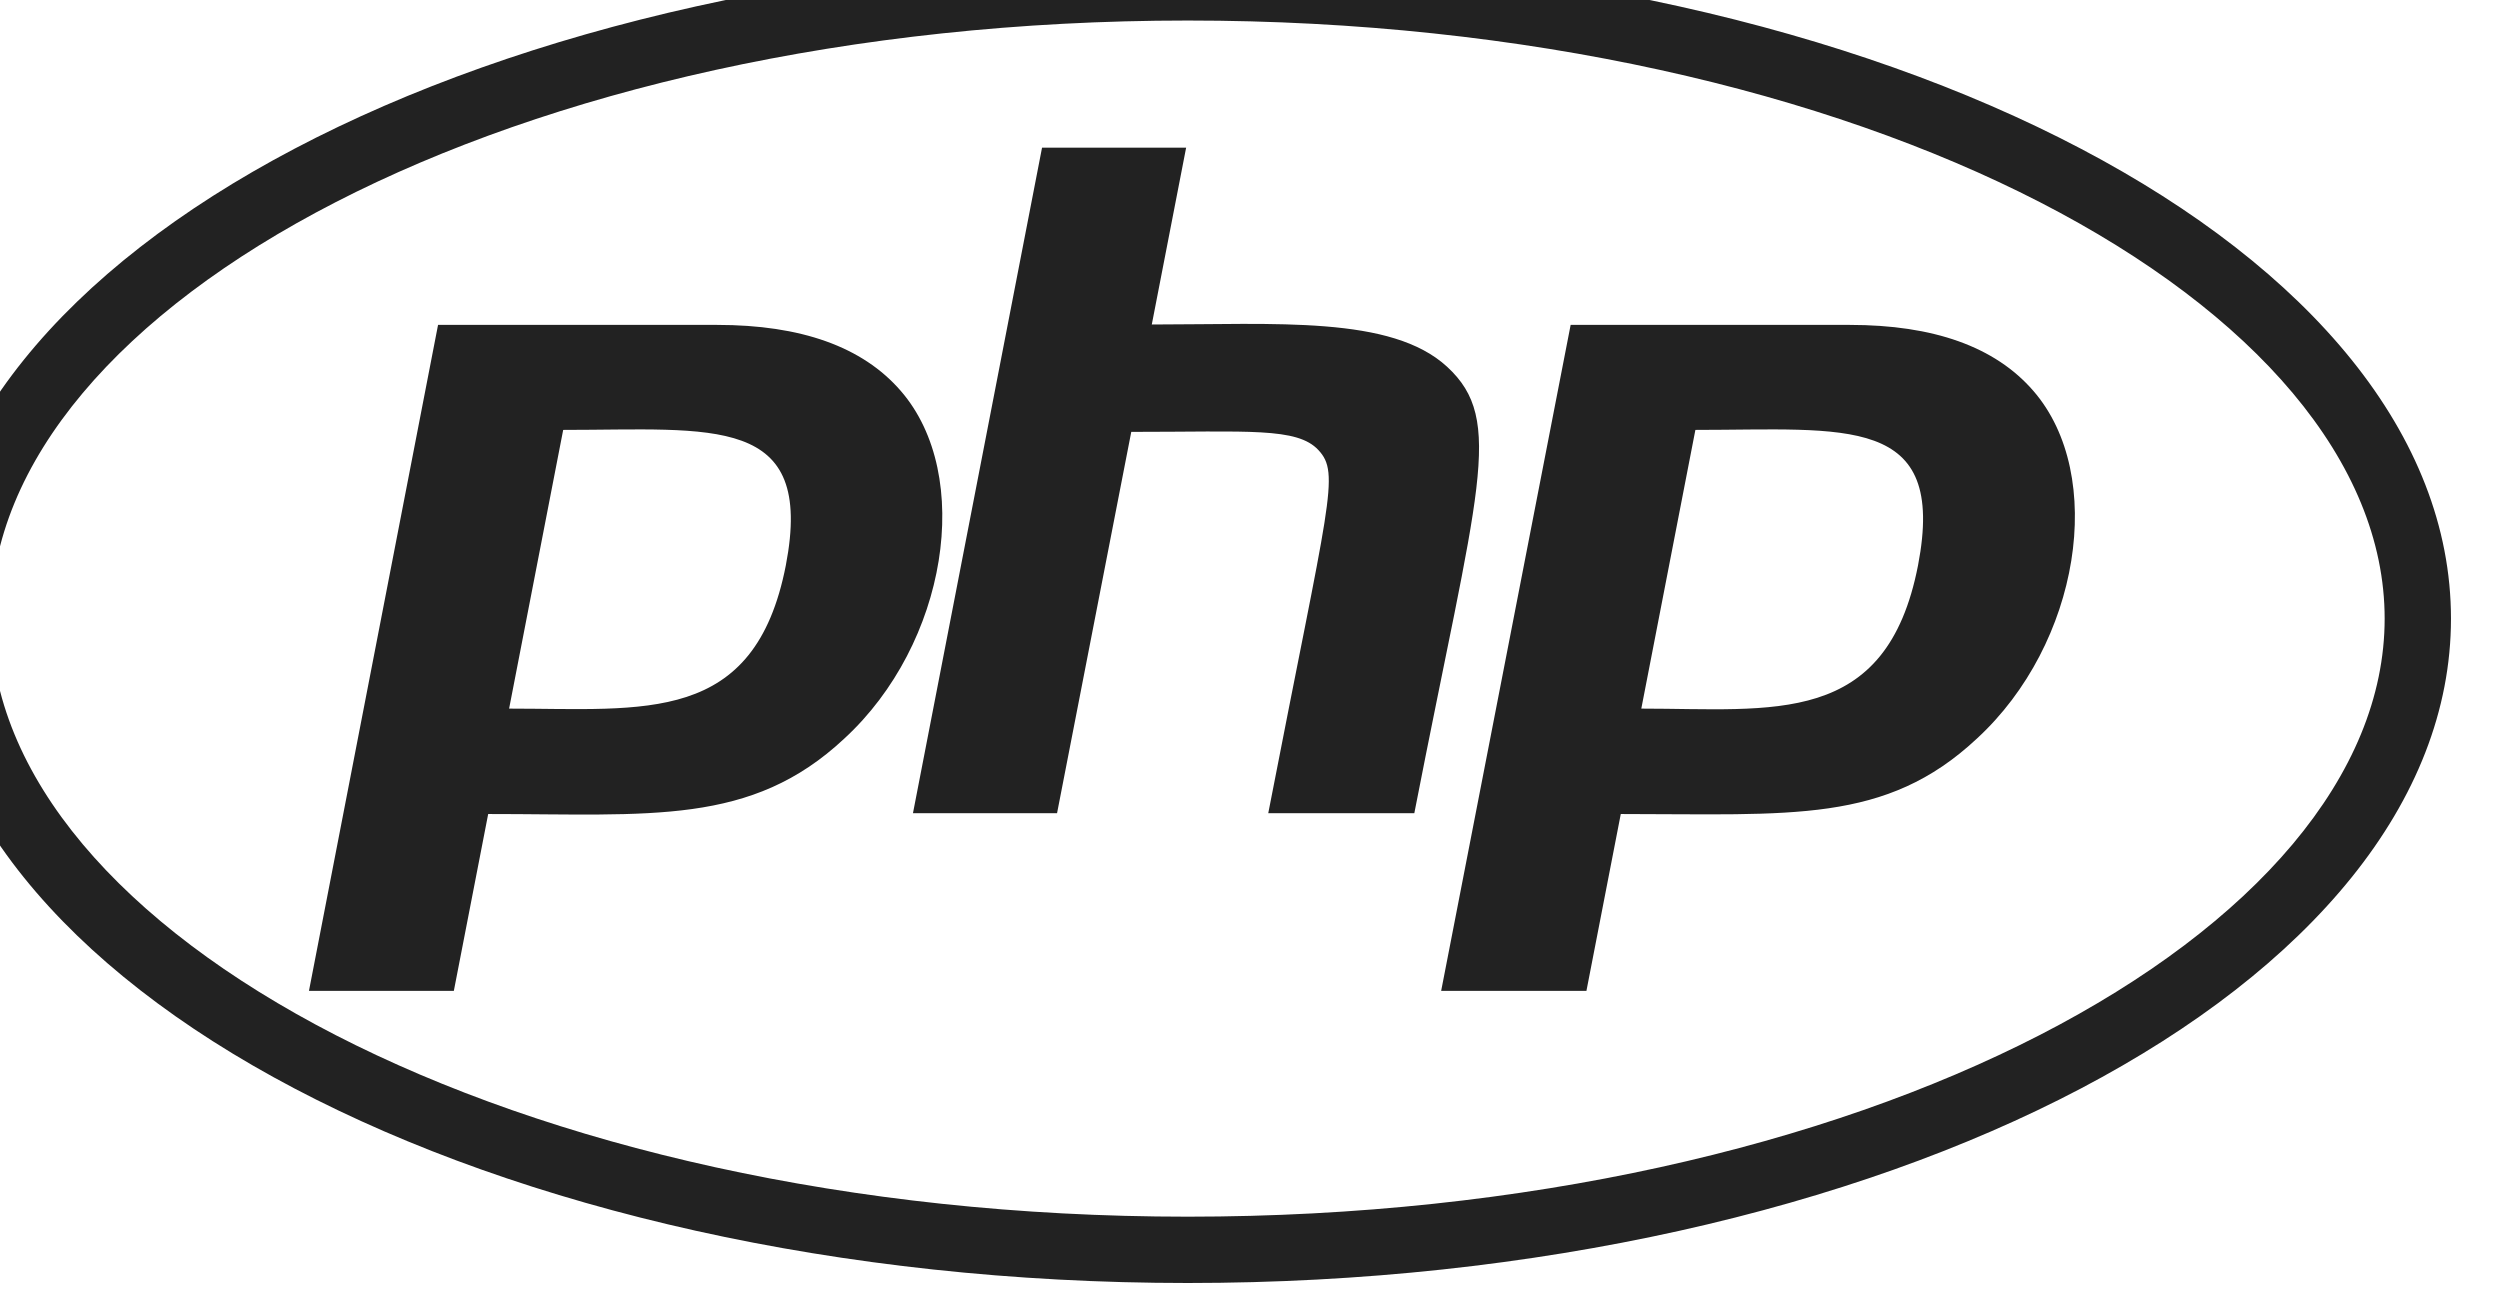 <?xml version="1.0" encoding="UTF-8" standalone="no"?>
<svg
   xmlns:dc="http://purl.org/dc/elements/1.1/"
   xmlns:cc="http://creativecommons.org/ns#"
   xmlns:rdf="http://www.w3.org/1999/02/22-rdf-syntax-ns#"
   xmlns:svg="http://www.w3.org/2000/svg"
   xmlns="http://www.w3.org/2000/svg"
   xmlns:sodipodi="http://sodipodi.sourceforge.net/DTD/sodipodi-0.dtd"
   xmlns:inkscape="http://www.inkscape.org/namespaces/inkscape"
   height="60"
   width="114.082"
   version="1.1"
   id="svg26"
   sodipodi:docname="php.svg"
   inkscape:version="1.0.1 (3bc2e813f5, 2020-09-07)">
  <defs
     id="defs30">
    <clipPath
       clipPathUnits="userSpaceOnUse"
       id="clipPath995">
      <path
         d="M 0,1500 H 3000 V 0 H 0 Z"
         id="path993" />
    </clipPath>
    <clipPath
       clipPathUnits="userSpaceOnUse"
       id="clipPath1009">
      <path
         d="M 0,1500 H 3000 V 0 H 0 Z"
         id="path1007" />
    </clipPath>
    <clipPath
       clipPathUnits="userSpaceOnUse"
       id="clipPath1029">
      <path
         d="M 0,1500 H 3000 V 0 H 0 Z"
         id="path1027" />
    </clipPath>
  </defs>
  <sodipodi:namedview
     pagecolor="#ffffff"
     bordercolor="#666666"
     borderopacity="1"
     objecttolerance="10"
     gridtolerance="10"
     guidetolerance="10"
     inkscape:pageopacity="0"
     inkscape:pageshadow="2"
     inkscape:window-width="1920"
     inkscape:window-height="1027"
     id="namedview28"
     showgrid="false"
     inkscape:zoom="14.244988"
     inkscape:cx="28.105039"
     inkscape:cy="10.627164"
     inkscape:window-x="-8"
     inkscape:window-y="-8"
     inkscape:window-maximized="1"
     inkscape:current-layer="g1023"
     inkscape:document-rotation="0" />
  <g
     stroke-width="0.167"
     id="g916"
     transform="translate(2320.504,785.478)" />
  <g
     id="g987"
     inkscape:label="adobe-experience-manager-seeklogo.com"
     transform="matrix(0.041,0,0,-0.041,325.01,196.965)">
    <g
       id="g1023">
      <path
         fill="currentColor"
         d="m -6605.15,4781.175 c 753.09,0 1332.187,-317.229 1332.187,-665.654 0,-348.425 -579.537,-665.654 -1332.187,-665.654 -753.09,0 -1332.187,317.229 -1332.187,665.654 0,348.425 579.537,665.654 1332.187,665.654 m 0,73.815 c -776.377,0 -1406.002,-330.85 -1406.002,-739.469 0,-408.619 629.625,-739.469 1406.002,-739.469 776.377,0 1406.002,330.85 1406.002,739.469 0,408.619 -629.625,739.469 -1406.002,739.469 z m -447.284,-680.153 c -34.711,-177.947 -157.297,-159.494 -308.002,-159.494 l 60.194,310.199 c 166.963,0 280.322,18.014 247.808,-150.706 z m -530.766,-473.647 h 161.251 l 38.226,196.84 c 180.583,0 292.624,-13.181 396.317,83.921 114.677,105.45 144.554,293.064 62.831,387.09 -42.619,49.21 -111.162,73.376 -204.31,73.376 h -310.638 z m 815.921,938.506 h 160.372 l -38.225,-196.84 c 138.403,0 266.701,10.106 328.653,-47.013 65.028,-59.755 33.832,-136.207 -36.468,-496.934 h -162.569 c 67.664,348.864 80.406,377.863 55.801,404.226 -23.726,25.484 -77.769,20.211 -208.264,20.211 l -82.603,-424.437 h -160.372 z m 974.974,-464.859 c -35.15,-180.584 -161.251,-159.494 -308.002,-159.494 l 60.194,310.199 c 167.841,0 280.322,18.014 247.808,-150.706 z m -530.766,-473.647 h 161.69 l 38.226,196.84 c 189.81,0 294.821,-10.985 396.317,83.921 114.677,105.45 144.554,293.064 62.831,387.09 -42.619,49.21 -111.162,73.376 -204.31,73.376 h -310.639 z"
         id="path1071"
         style="fill:#222222;fill-opacity:1;stroke-width:4.394" />
    </g>
  </g>
</svg>
